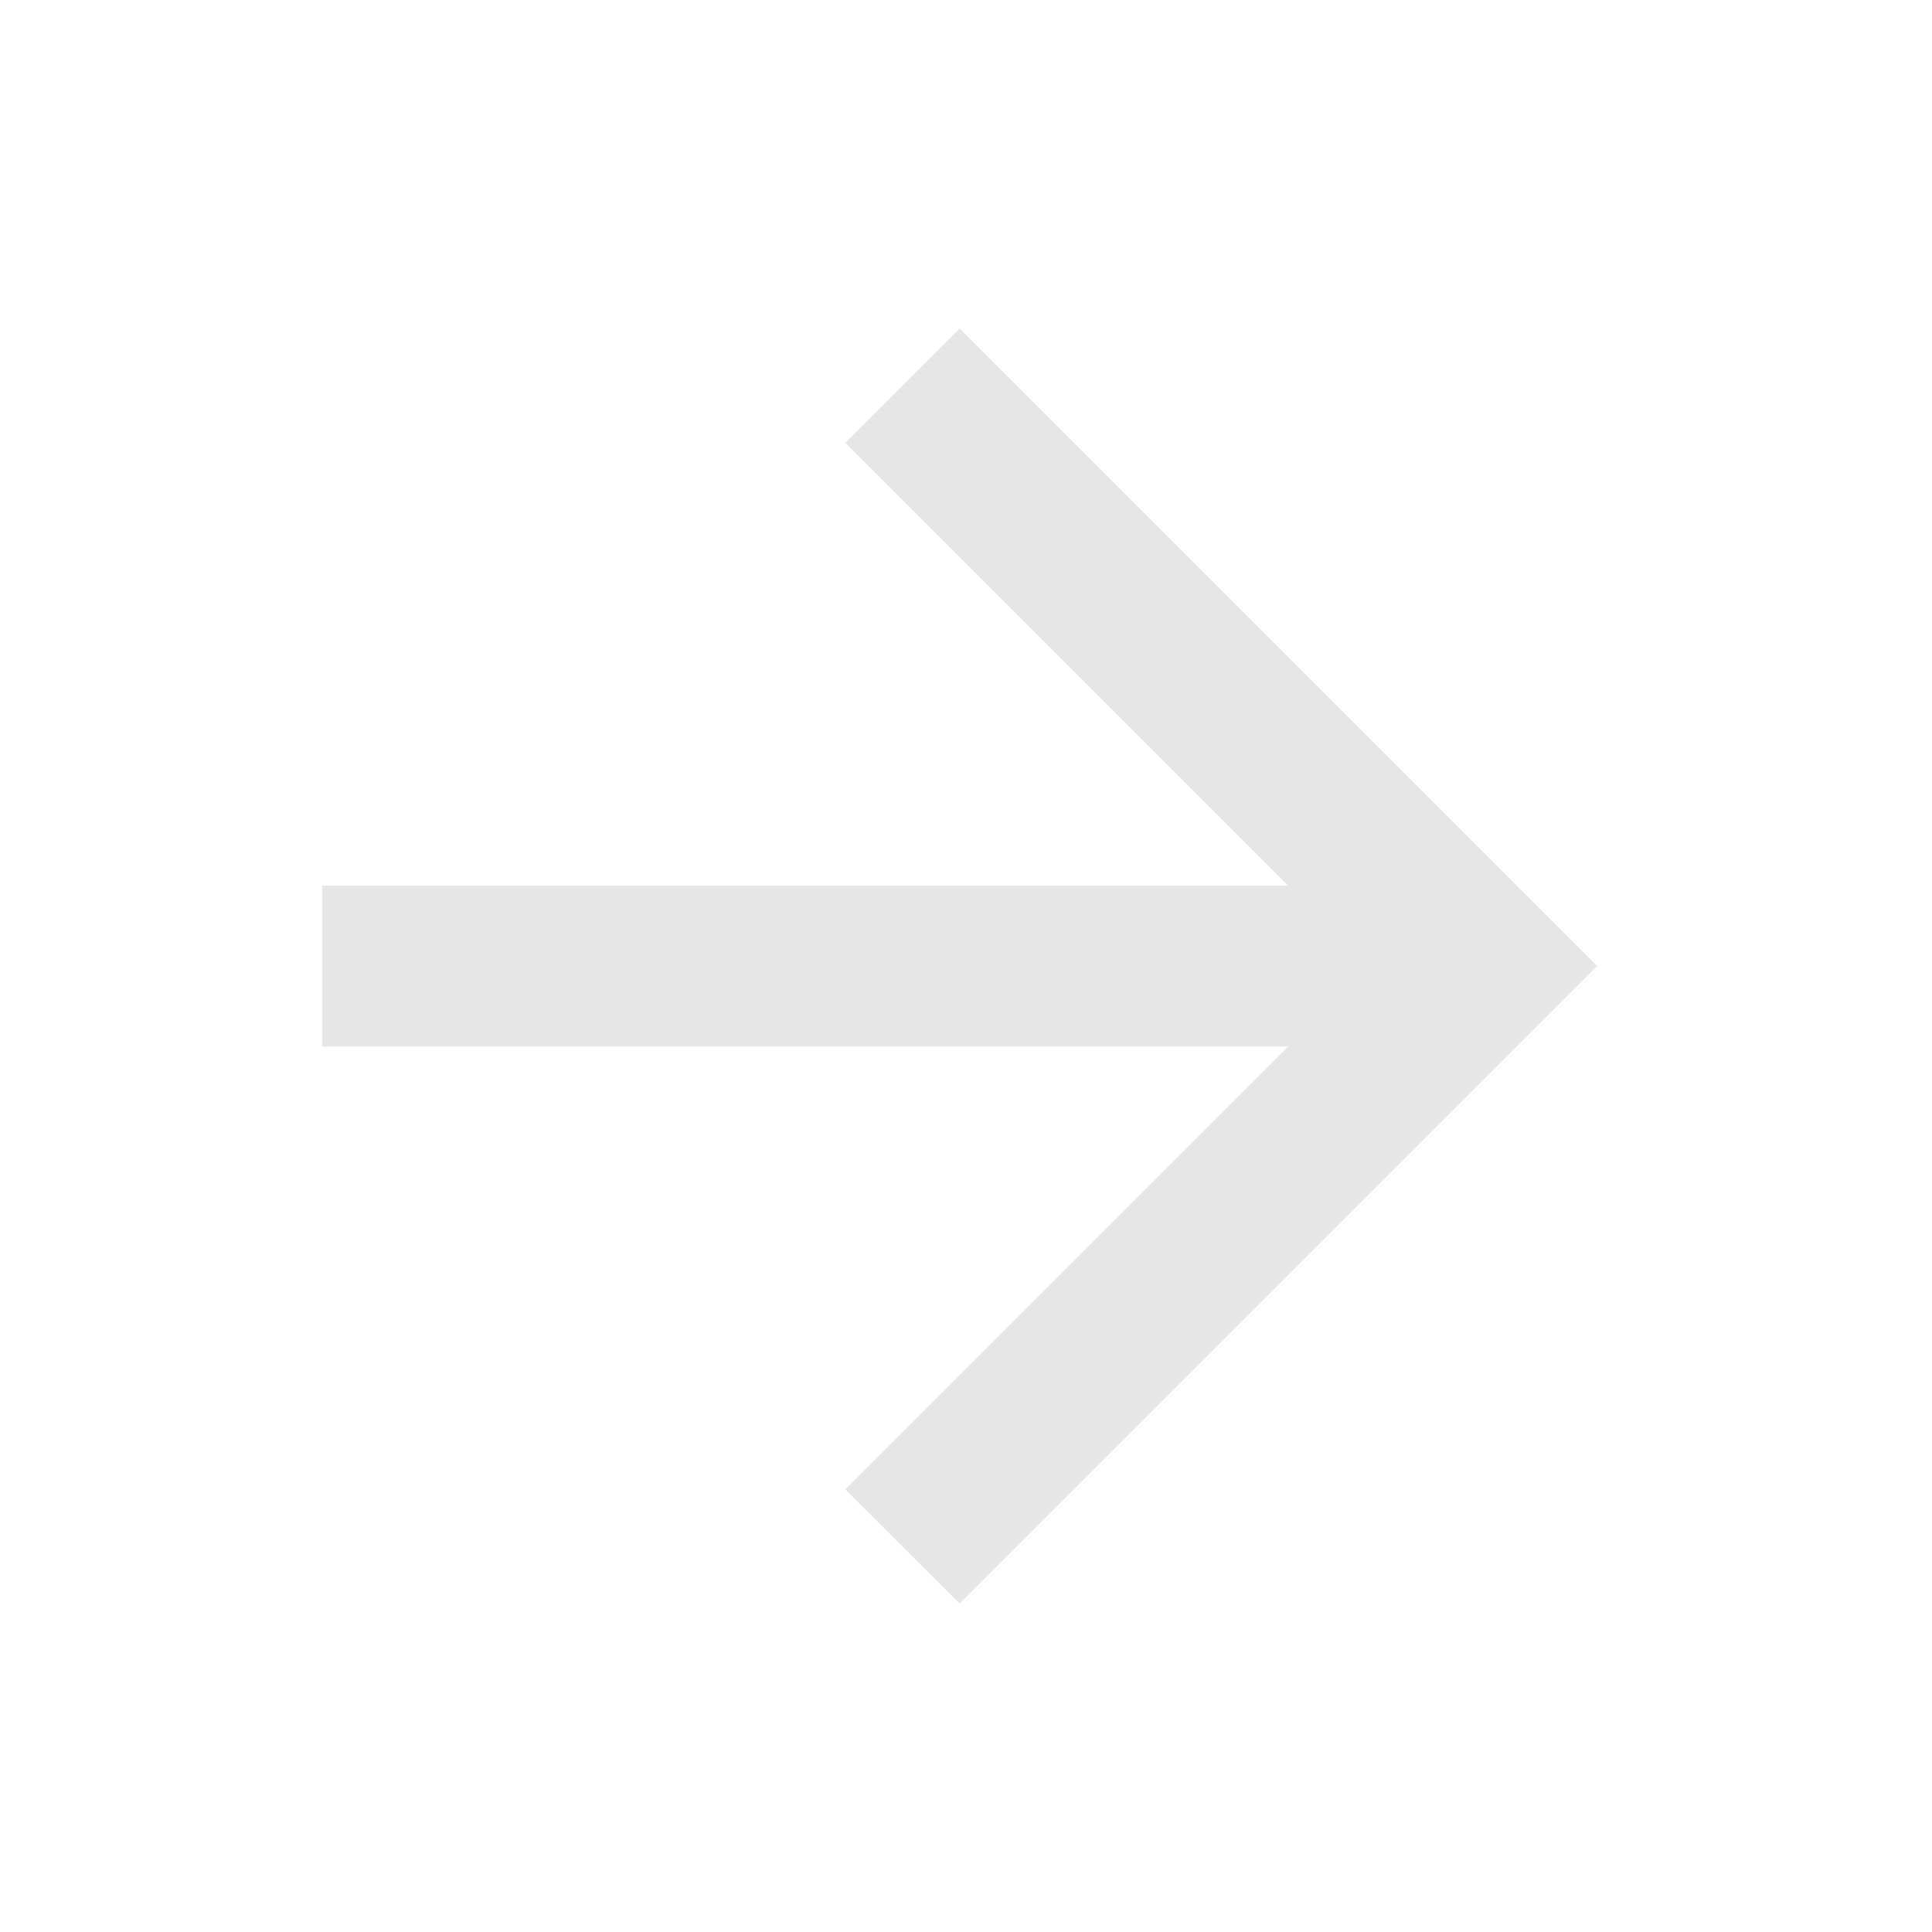 <svg width="16" height="16" viewBox="0 0 16 16" fill="none" xmlns="http://www.w3.org/2000/svg">
<path d="M2.667 7.334L2.667 8.667H10.667L7 12.334L7.947 13.28L13.227 8L7.947 2.72L7 3.667L10.667 7.334L2.667 7.334Z" fill="#E6E6E6"/>
</svg>
